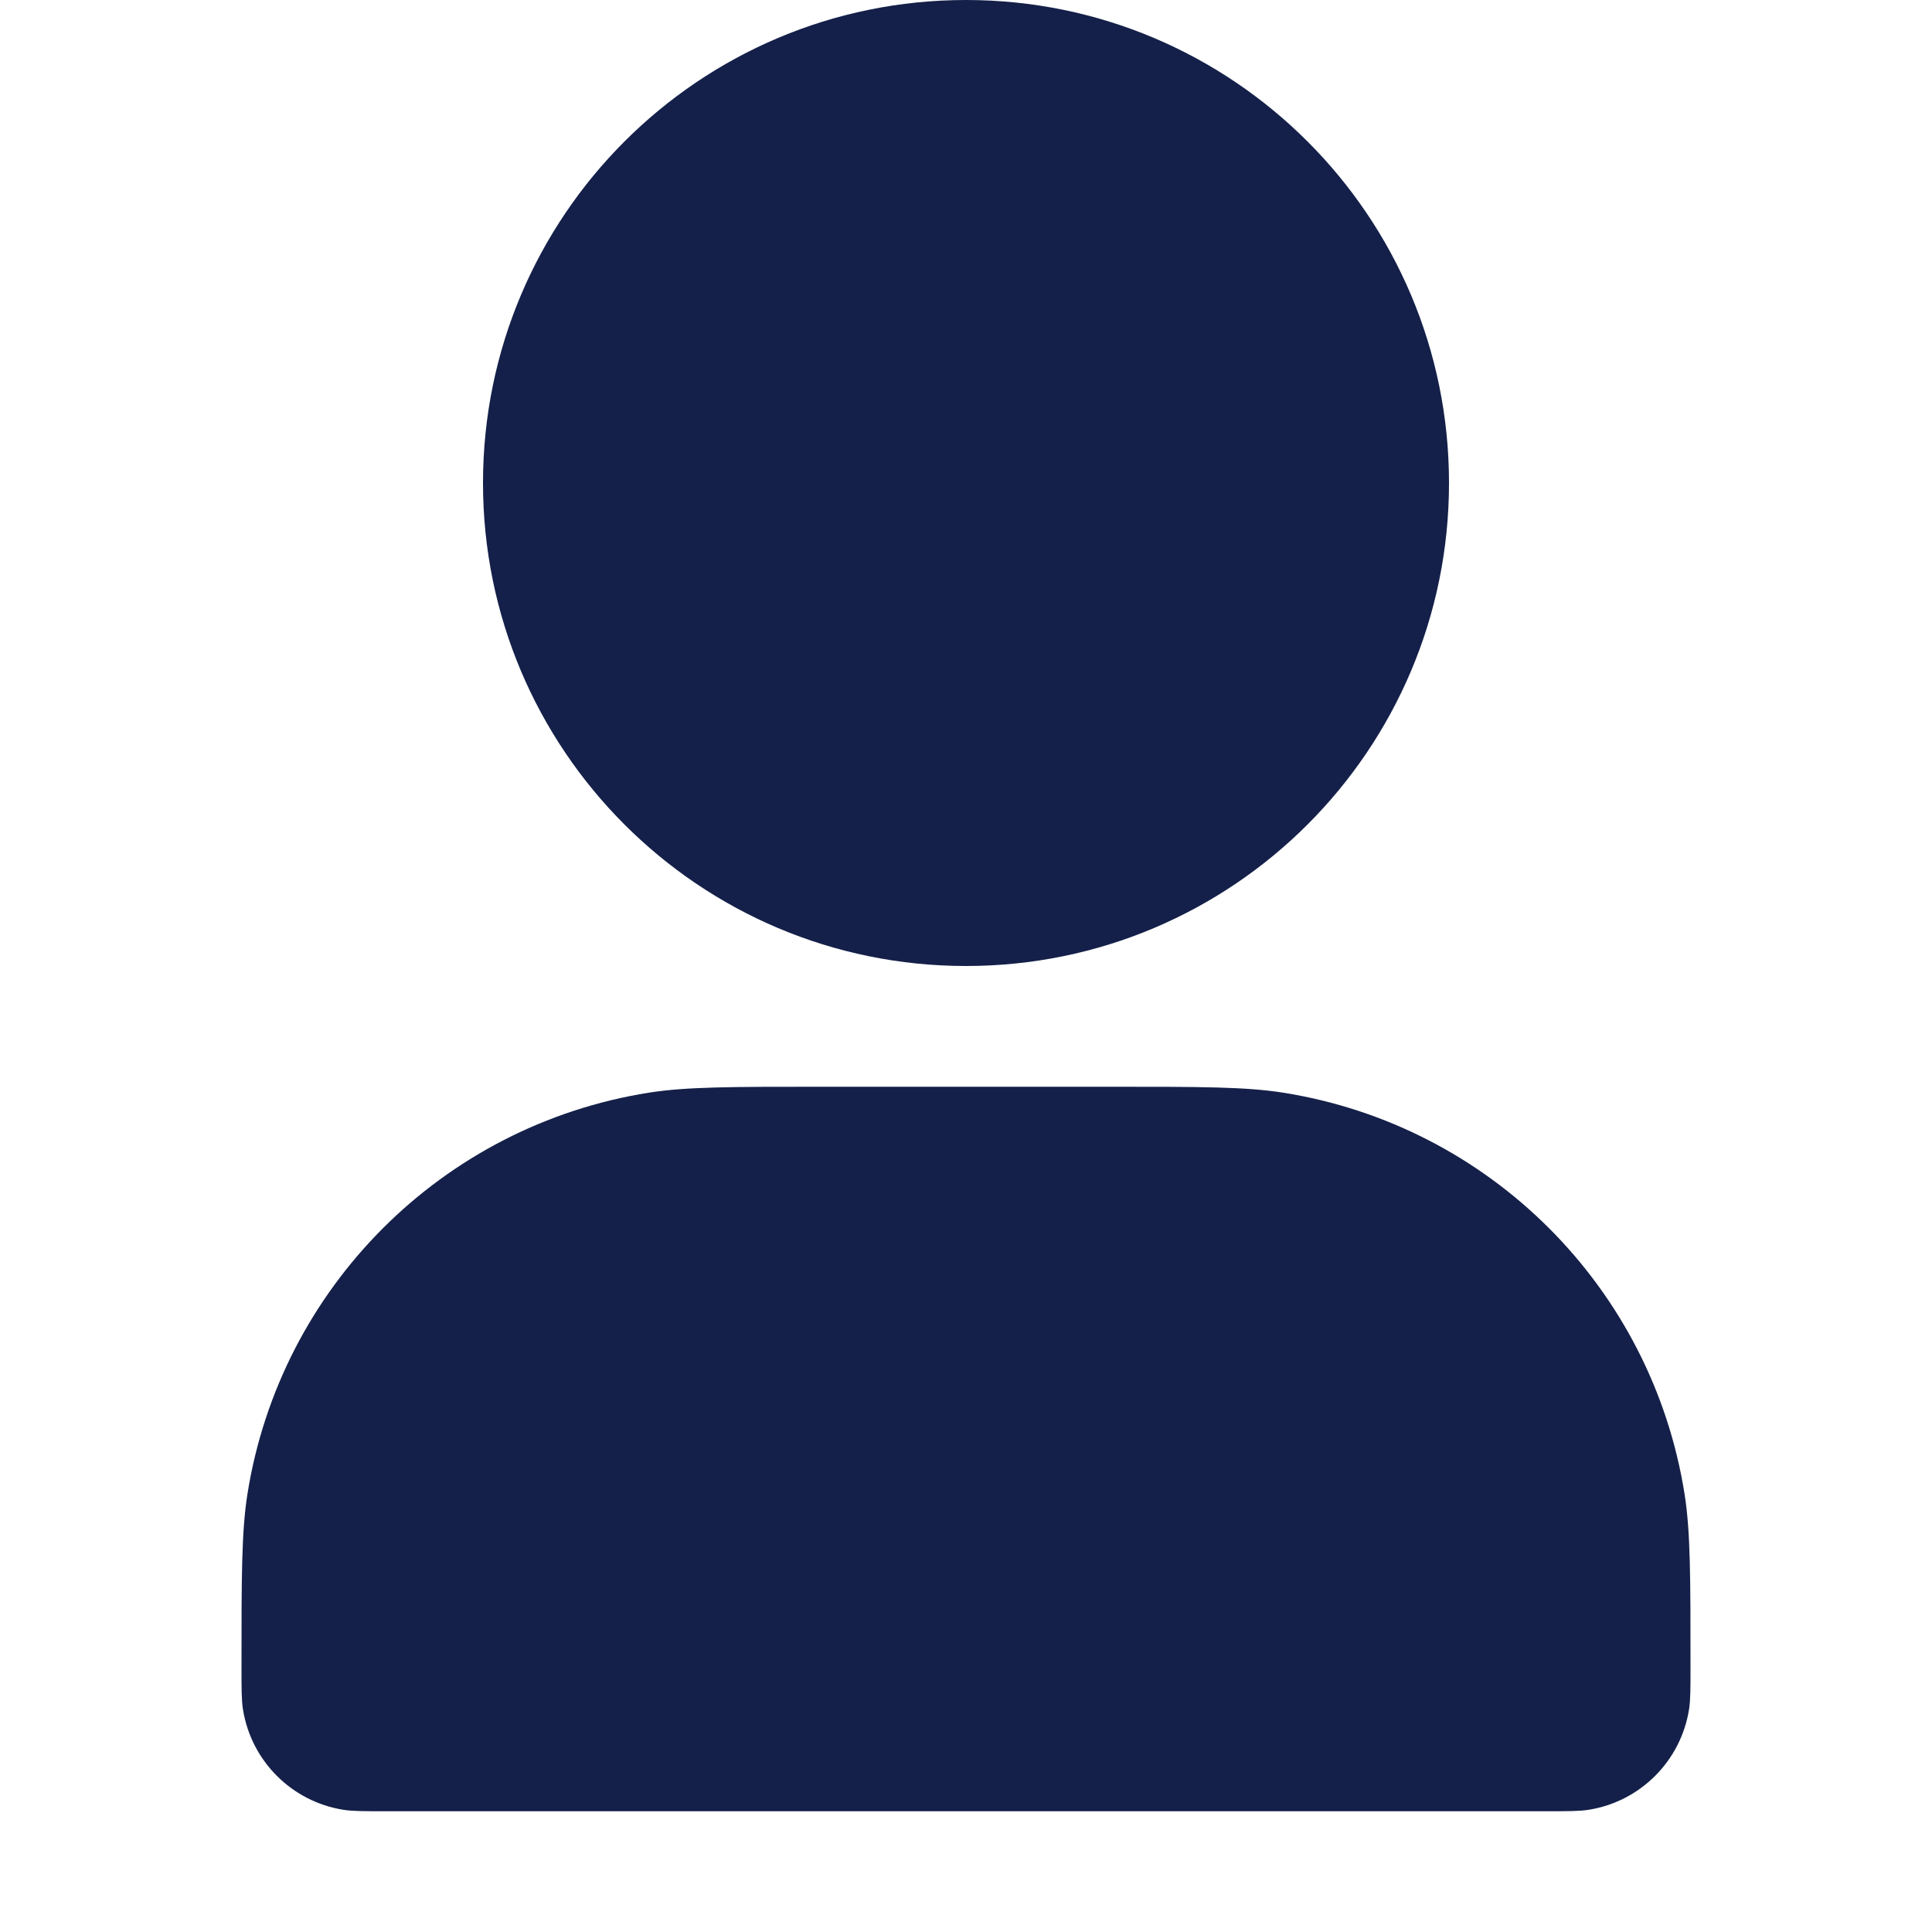 <svg width="16" height="16" viewBox="0 0 16 16" fill="none" xmlns="http://www.w3.org/2000/svg">
<path fill-rule="evenodd" clip-rule="evenodd" d="M8 8C10.209 8 12 6.209 12 4C12 1.791 10.209 0 8 0C5.791 0 4 1.791 4 4C4 6.209 5.791 8 8 8ZM6.8 9H8H9.2C9.943 9 10.315 9 10.626 9.049C12.337 9.32 13.68 10.663 13.951 12.374C14 12.685 14 13.057 14 13.8C14 13.986 14 14.079 13.988 14.156C13.92 14.584 13.584 14.92 13.156 14.988C13.079 15 12.986 15 12.8 15H3.2C3.014 15 2.921 15 2.844 14.988C2.416 14.92 2.08 14.584 2.012 14.156C2 14.079 2 13.986 2 13.8C2 13.057 2 12.685 2.049 12.374C2.32 10.663 3.663 9.32 5.374 9.049C5.685 9 6.057 9 6.8 9Z" fill="#142049"/>
</svg>
